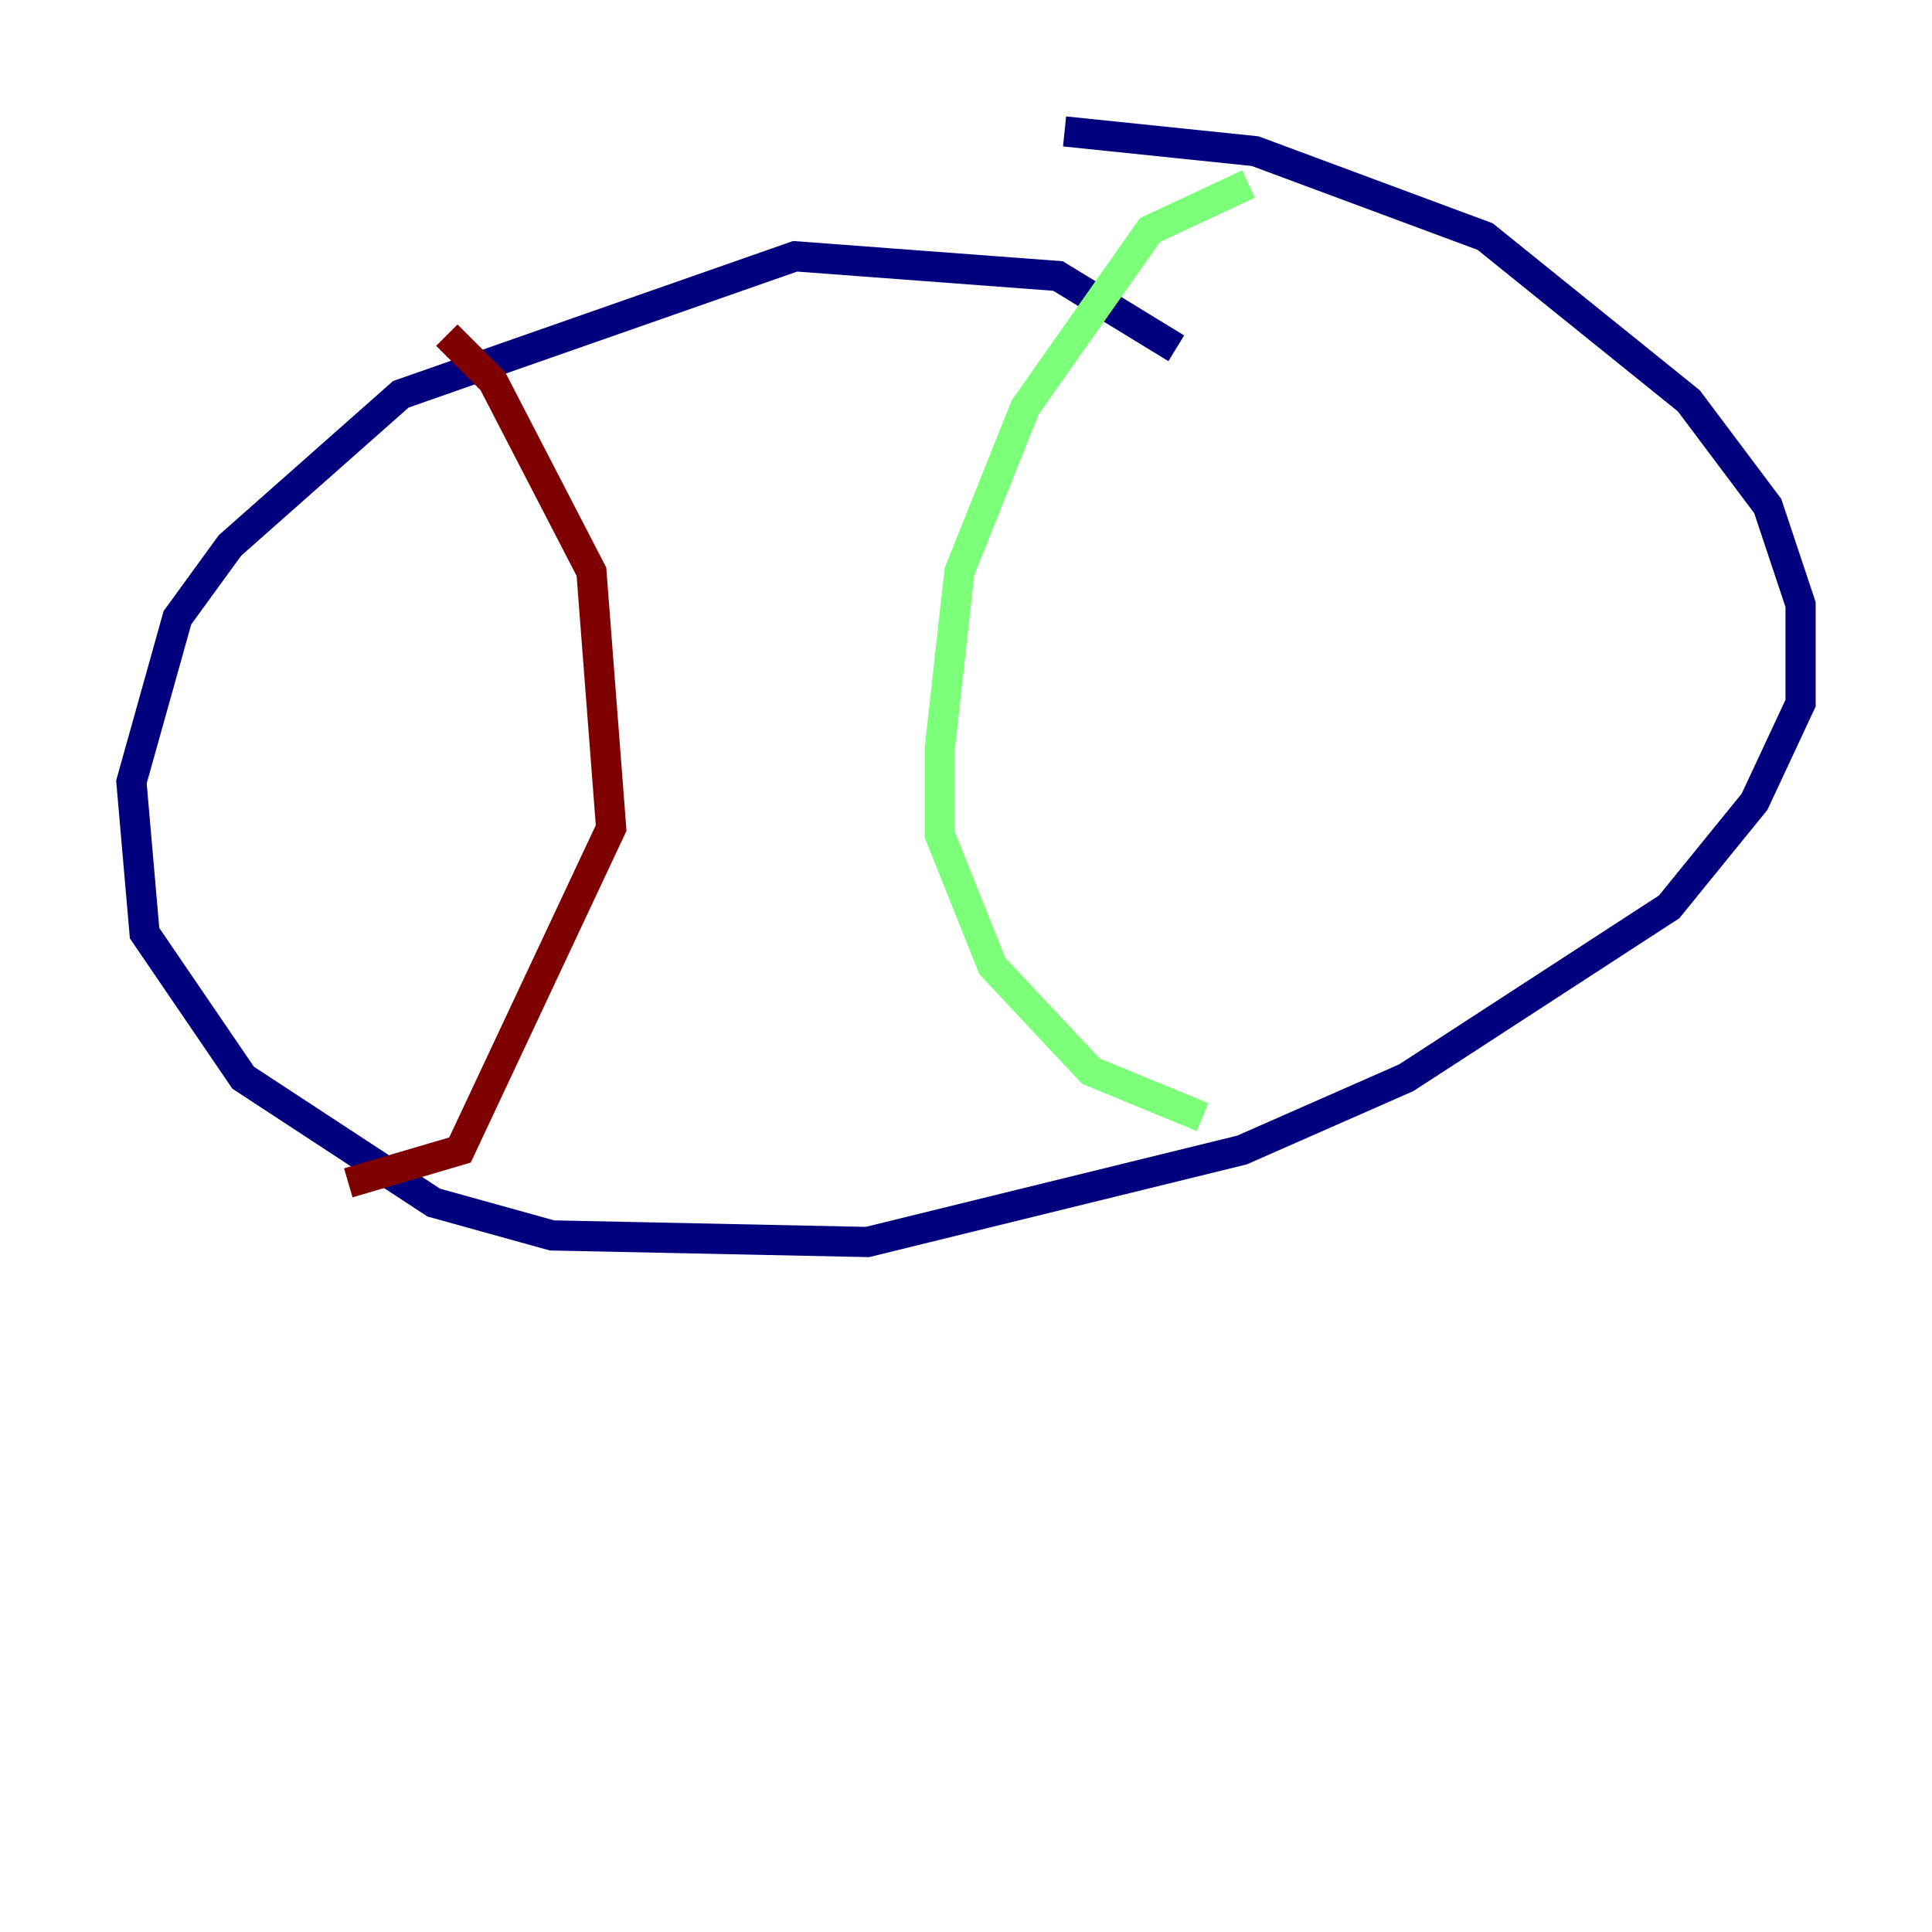 <?xml version="1.0" encoding="utf-8" ?>
<svg baseProfile="tiny" height="128" version="1.2" viewBox="0,0,128,128" width="128" xmlns="http://www.w3.org/2000/svg" xmlns:ev="http://www.w3.org/2001/xml-events" xmlns:xlink="http://www.w3.org/1999/xlink"><defs /><polyline fill="none" points="77.932,23.075 70.095,18.286 52.68,16.98 26.558,26.122 15.238,36.136 11.755,40.925 8.707,51.809 9.578,61.823 16.109,71.401 28.735,79.674 36.571,81.85 57.469,82.286 82.286,76.191 93.17,71.401 110.585,60.082 116.245,53.116 119.293,46.585 119.293,40.054 117.116,33.524 111.891,26.558 98.395,15.674 83.156,10.014 70.531,8.707" stroke="#00007f" stroke-width="2" /><polyline fill="none" points="82.721,12.191 76.191,15.238 67.918,26.993 63.565,37.878 62.258,49.633 62.258,55.292 65.742,64.0 72.272,70.966 79.674,74.014" stroke="#7cff79" stroke-width="2" /><polyline fill="none" points="29.605,22.204 32.653,25.252 39.184,37.878 40.49,54.857 30.476,76.191 23.075,78.367" stroke="#7f0000" stroke-width="2" /></svg>